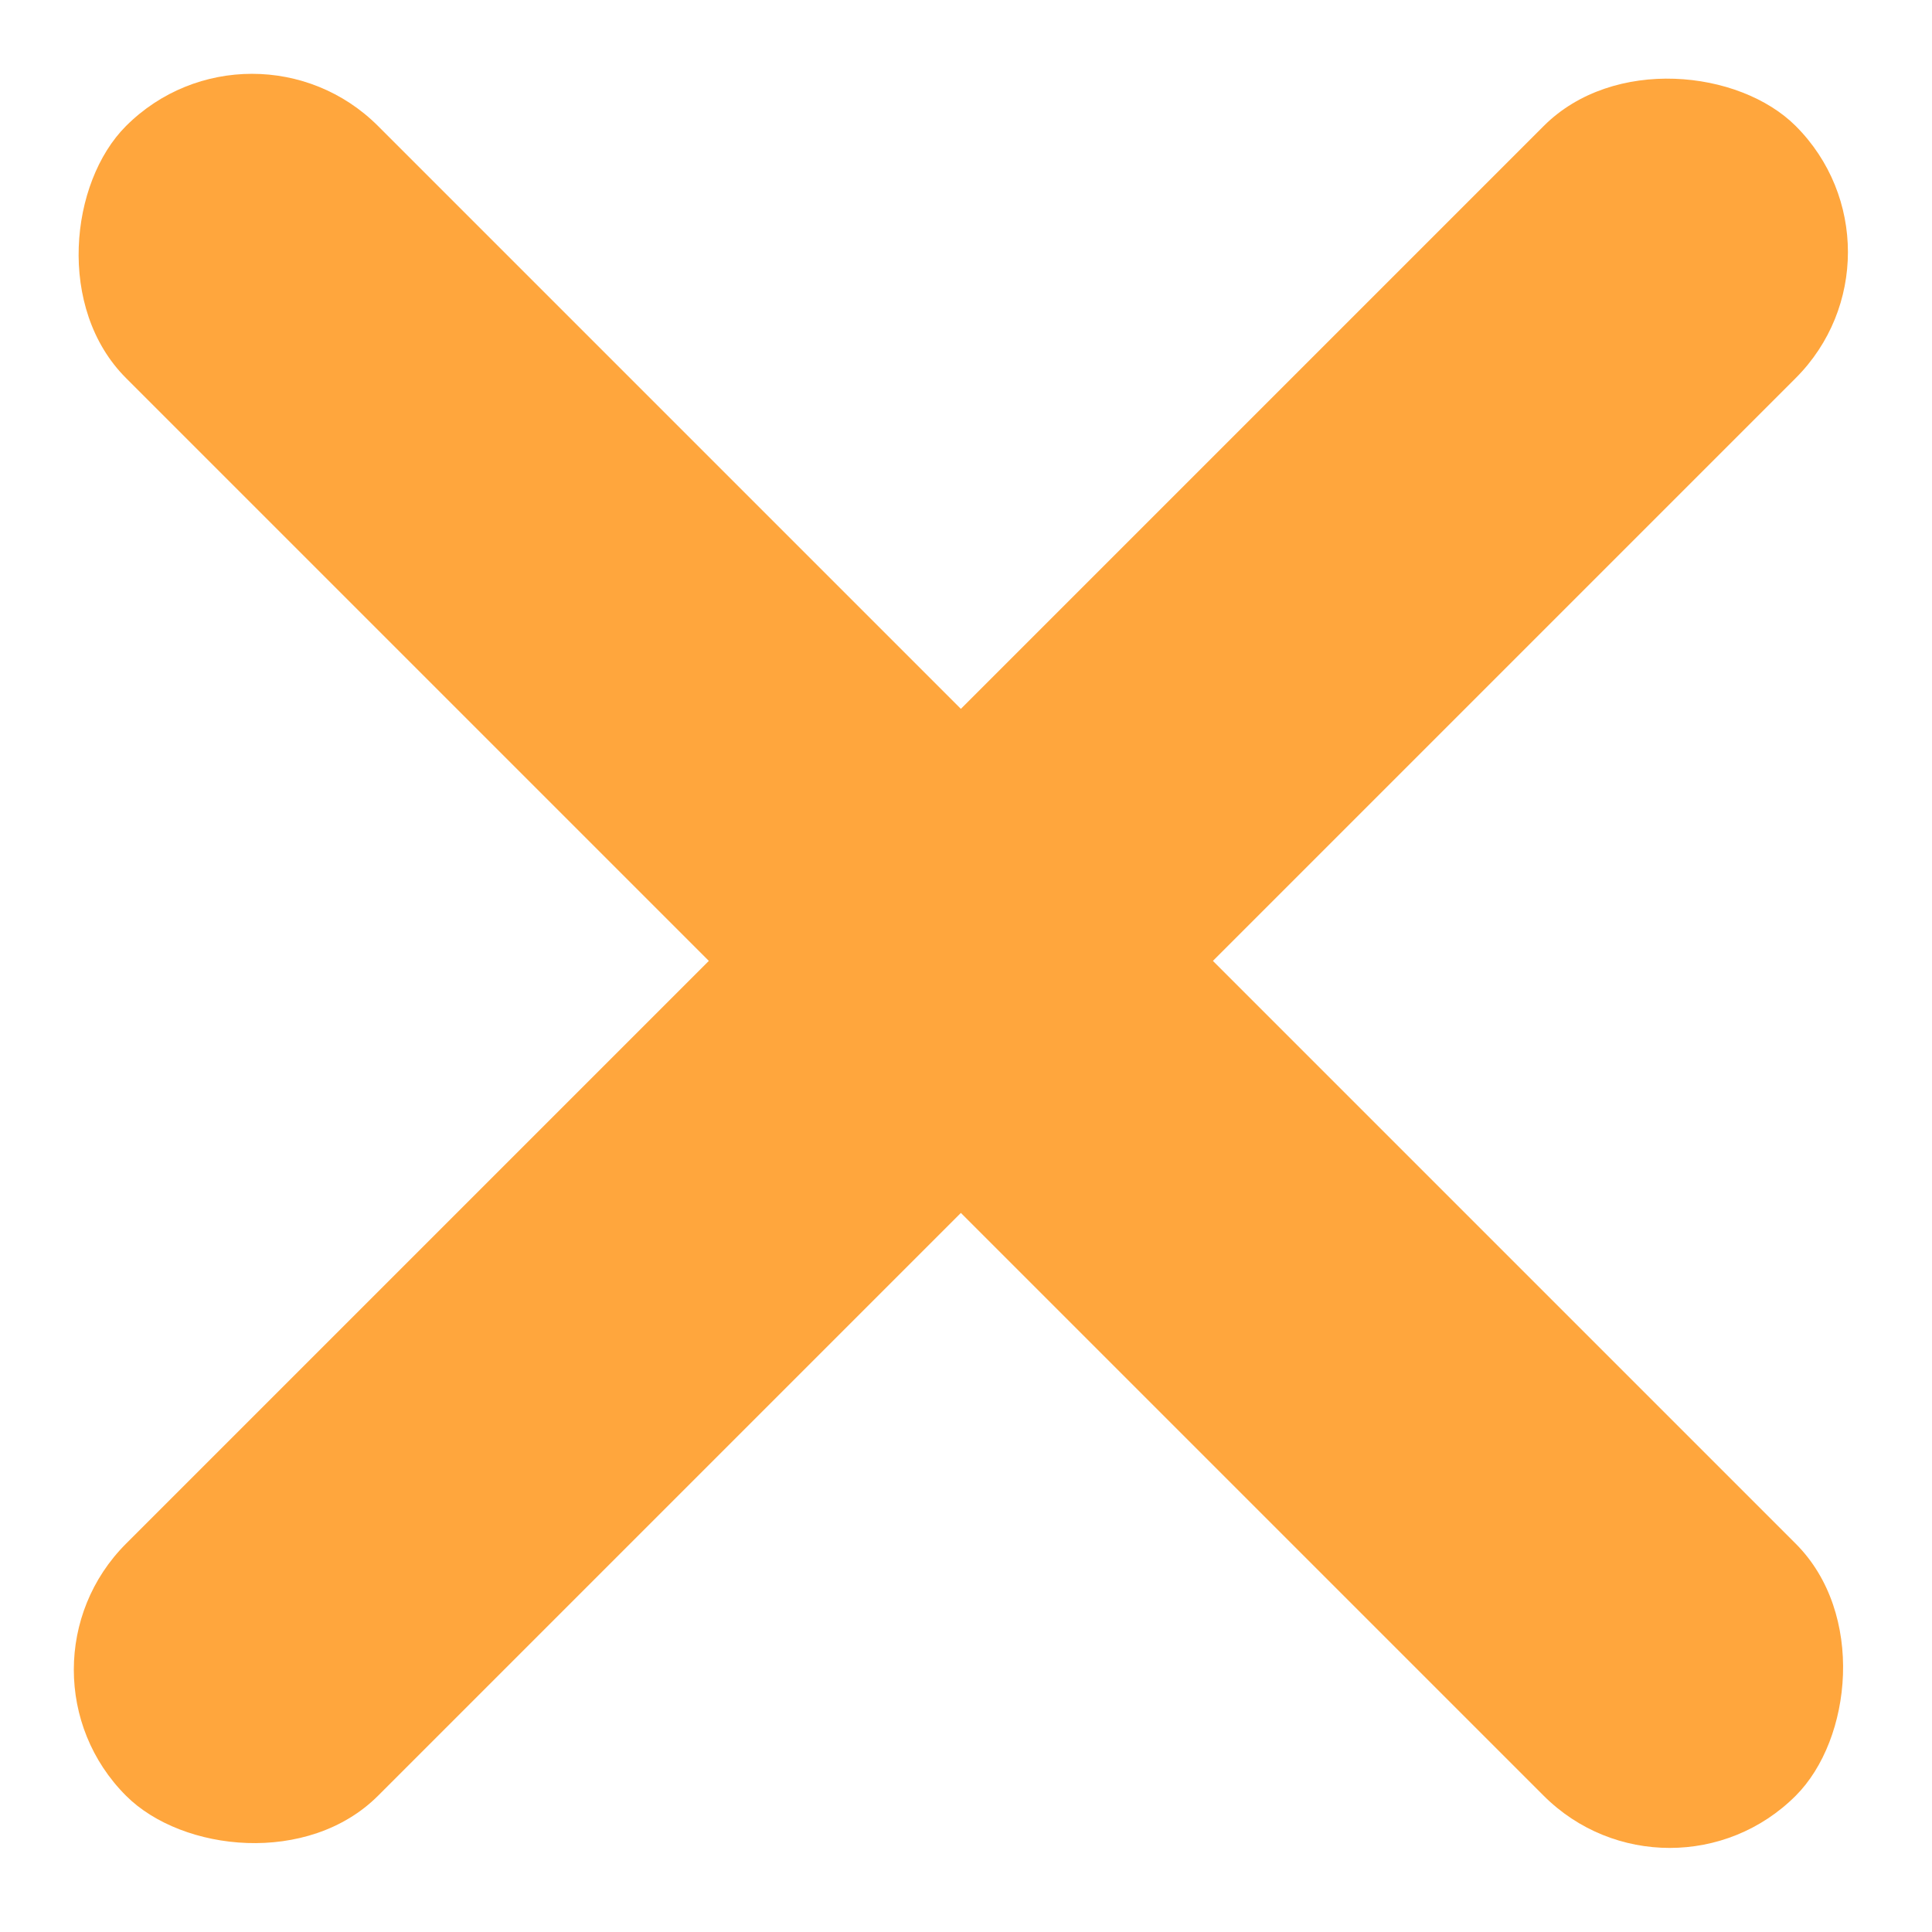 <svg width="45" height="45" viewBox="0 0 45 45" fill="none" xmlns="http://www.w3.org/2000/svg">
<rect y="38.891" width="55" height="8.302" rx="4.151" transform="rotate(-45 0 38.891)" fill="#FFA63D"/>
<rect x="5.87" width="55" height="8.302" rx="4.151" transform="rotate(45 5.87 0)" fill="#FFA63D"/>
</svg>
